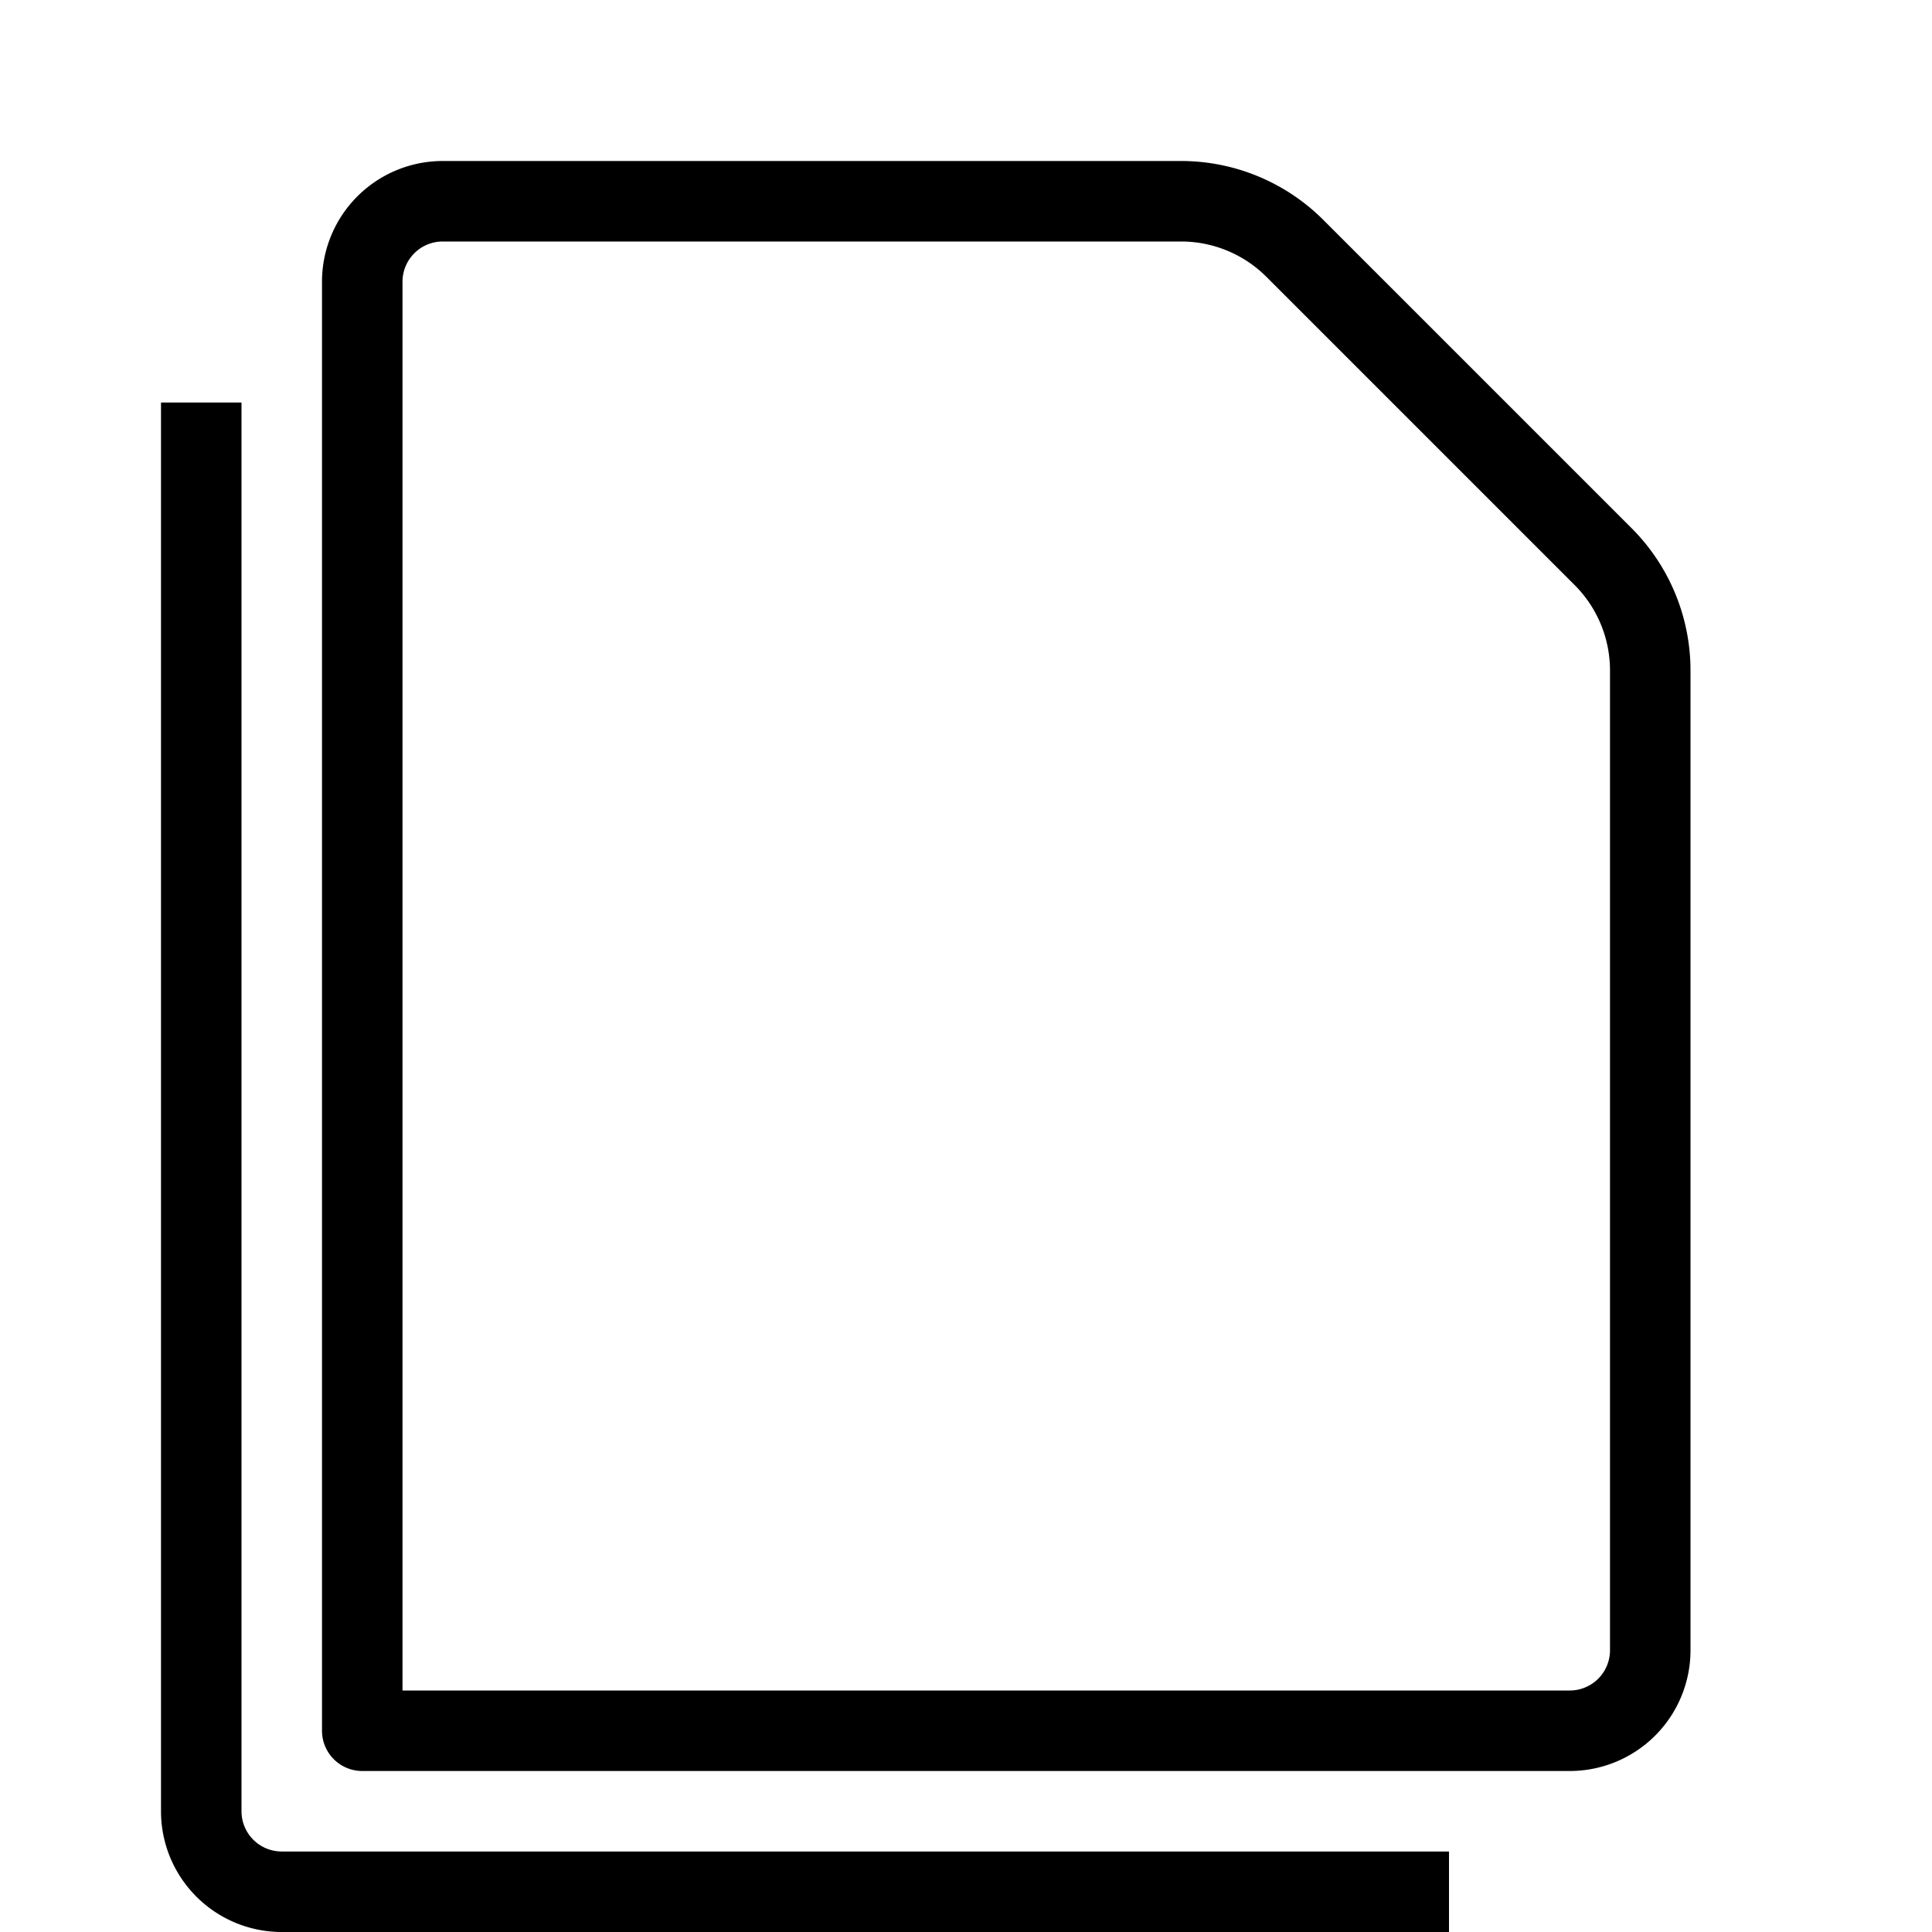 <svg id="target" xmlns="http://www.w3.org/2000/svg" viewBox="0 0 24 24"><title>unicons-docs-24px-file-multiple</title><path d="M19.91,6.91,16.09,3.09a2,2,0,0,0-1.41-.59H5.5a1,1,0,0,0-1,1v18h15a1,1,0,0,0,1-1V8.33A2,2,0,0,0,19.91,6.91Z" fill="none" stroke="currentColor" stroke-linecap="square" stroke-linejoin="round"/><path d="M2.5,5.5v17a1,1,0,0,0,1,1h14" fill="none" stroke="currentColor" stroke-linecap="square" stroke-linejoin="round"/></svg>